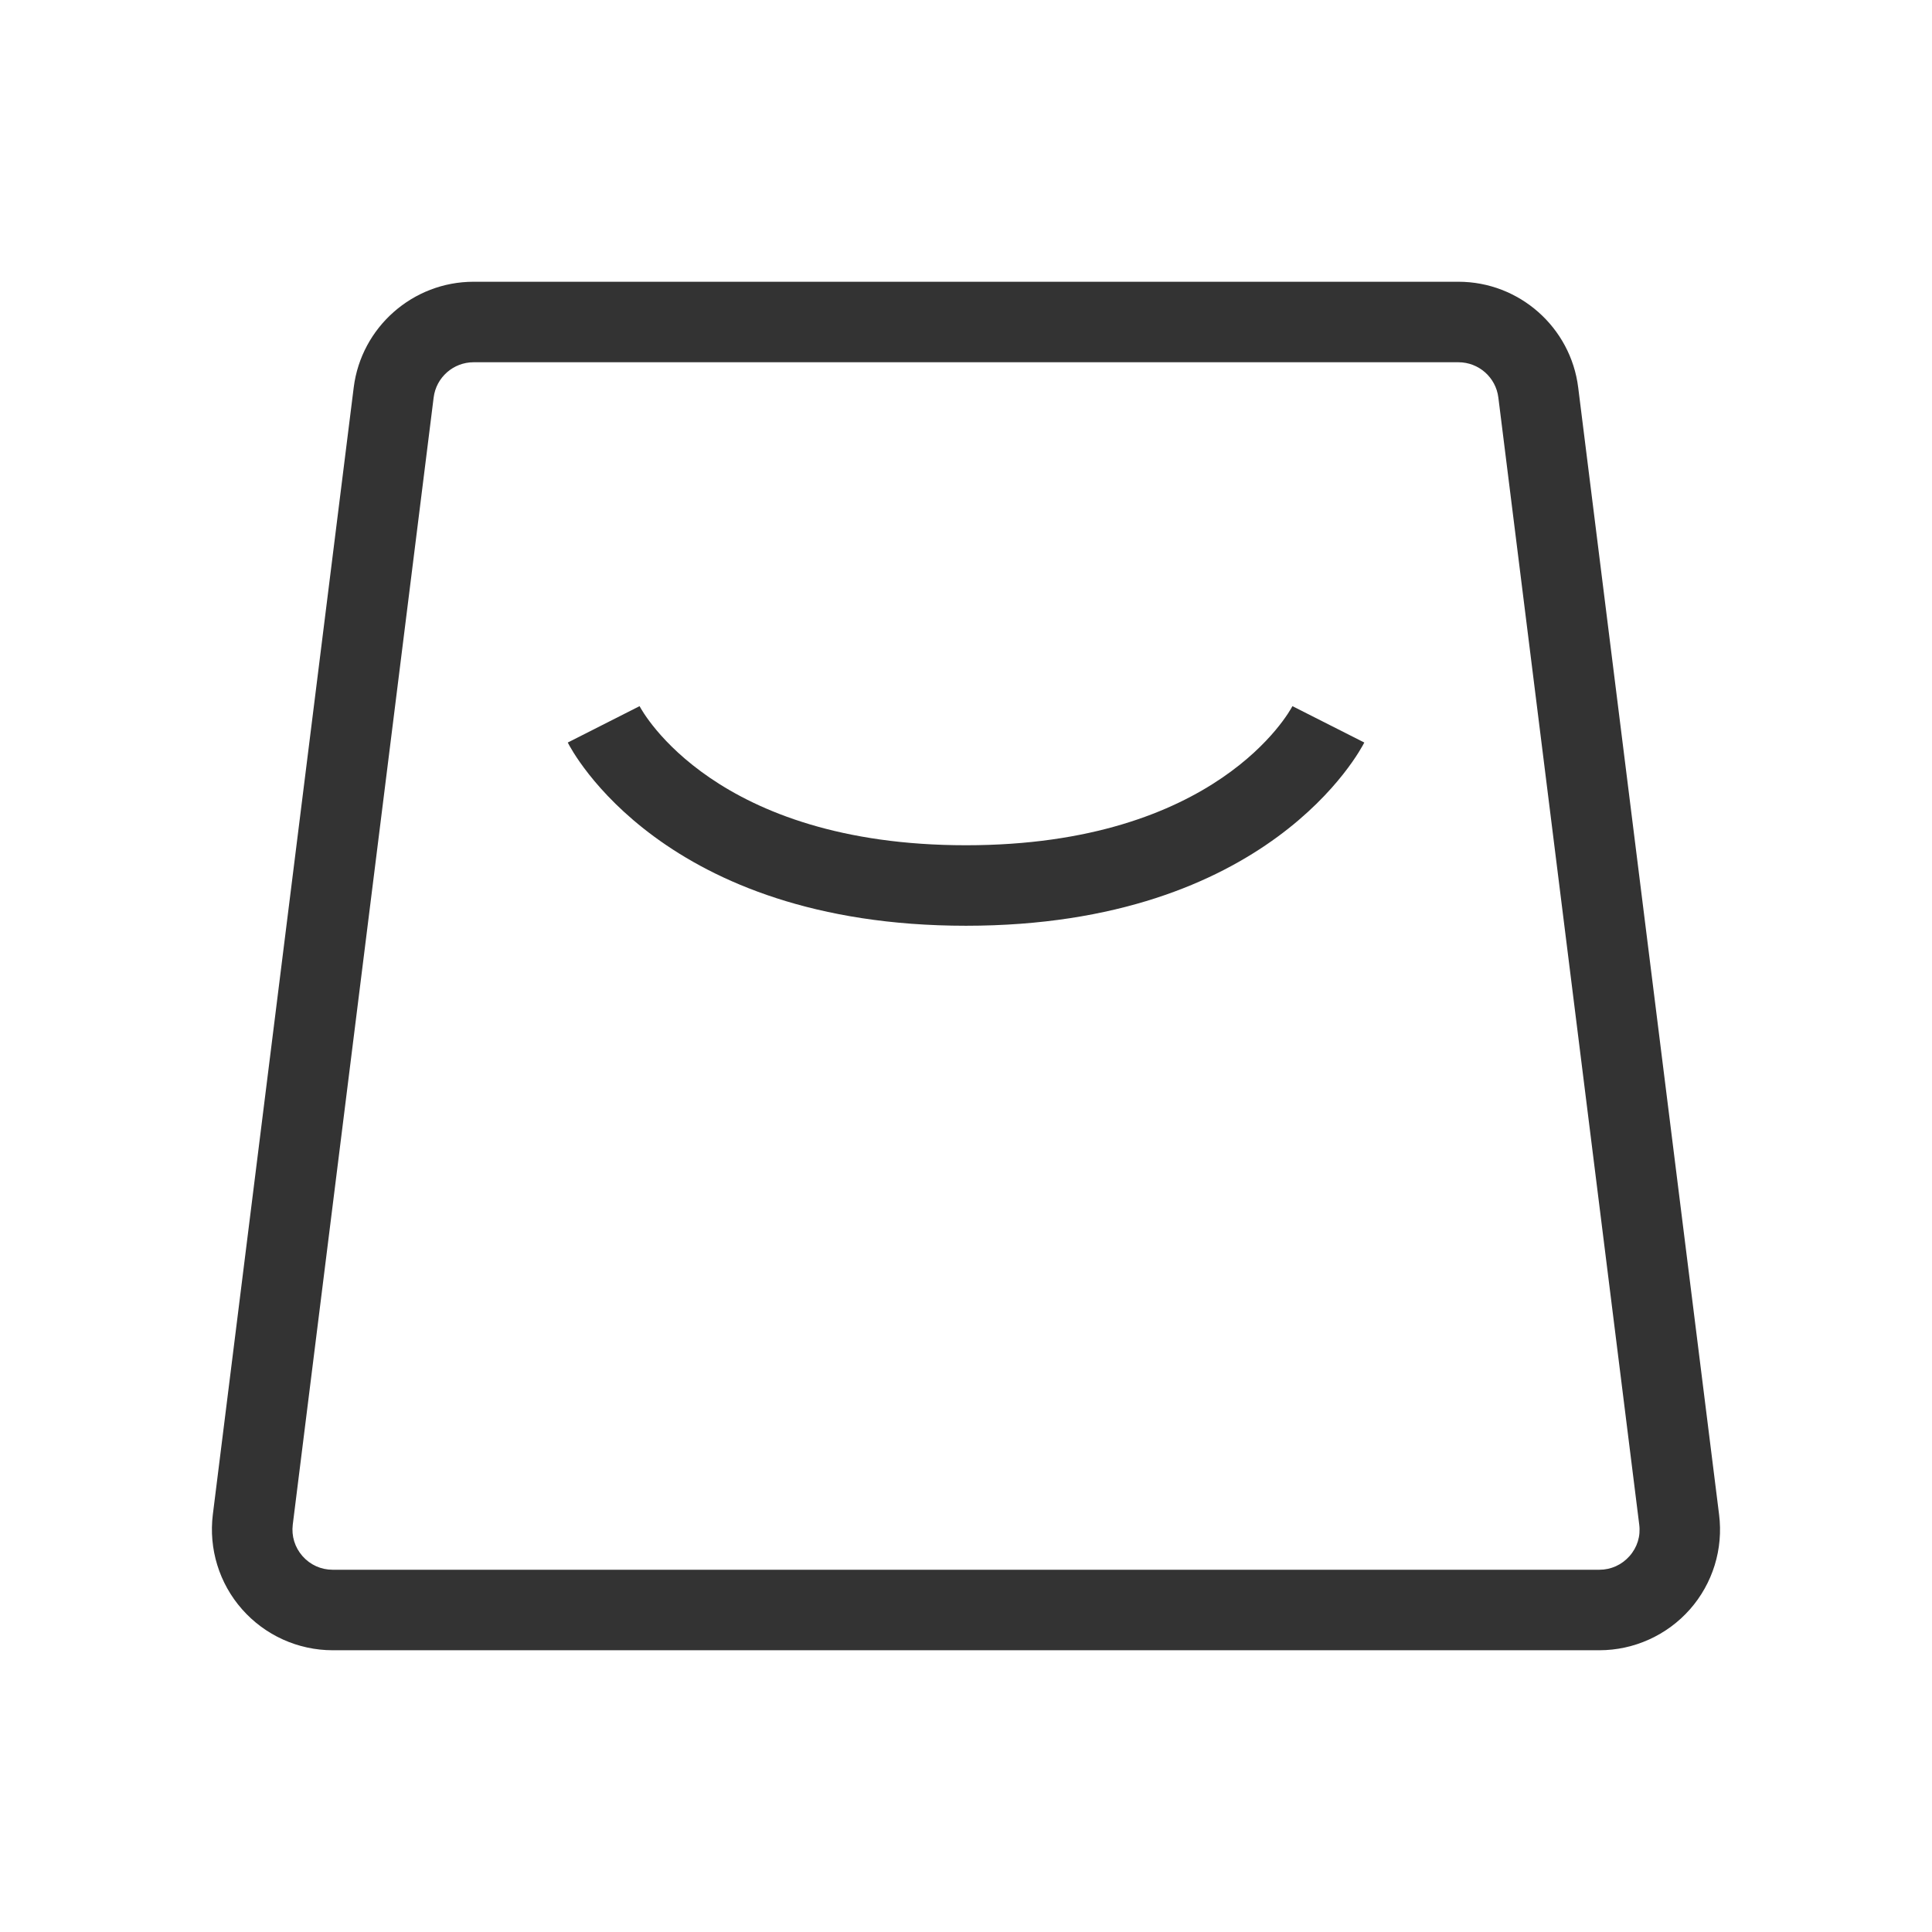 <?xml version="1.0" encoding="iso-8859-1"?>
<svg version="1.1" id="&#x56FE;&#x5C42;_1" xmlns="http://www.w3.org/2000/svg" xmlns:xlink="http://www.w3.org/1999/xlink" x="0px"
	 y="0px" viewBox="0 0 24 24" style="enable-background:new 0 0 24 24;" xml:space="preserve">
<path style="fill:#333333;" d="M19.867,20.5H4.133c-0.43,0-0.84-0.185-1.125-0.508c-0.285-0.322-0.417-0.752-0.364-1.179l1.75-14
	C4.488,4.065,5.128,3.5,5.883,3.5h12.234c0.755,0,1.395,0.565,1.488,1.314l1.75,14c0.054,0.427-0.078,0.856-0.363,1.179
	C20.708,20.314,20.298,20.5,19.867,20.5z M5.883,4.5c-0.251,0-0.465,0.188-0.496,0.438l-1.75,14
	c-0.018,0.144,0.025,0.283,0.121,0.393C3.854,19.439,3.987,19.5,4.133,19.5h15.734c0.146,0,0.279-0.061,0.375-0.169
	c0.097-0.109,0.14-0.249,0.121-0.393l-1.75-14C18.582,4.688,18.369,4.5,18.117,4.5H5.883z"/>
<path style="fill:#333333;" d="M12,11.5c-3.766,0-4.901-2.184-4.947-2.276l0.892-0.452C7.982,8.843,8.888,10.5,12,10.5
	s4.018-1.657,4.055-1.728l0.893,0.452C16.9,9.316,15.766,11.5,12,11.5z"/>
</svg>






